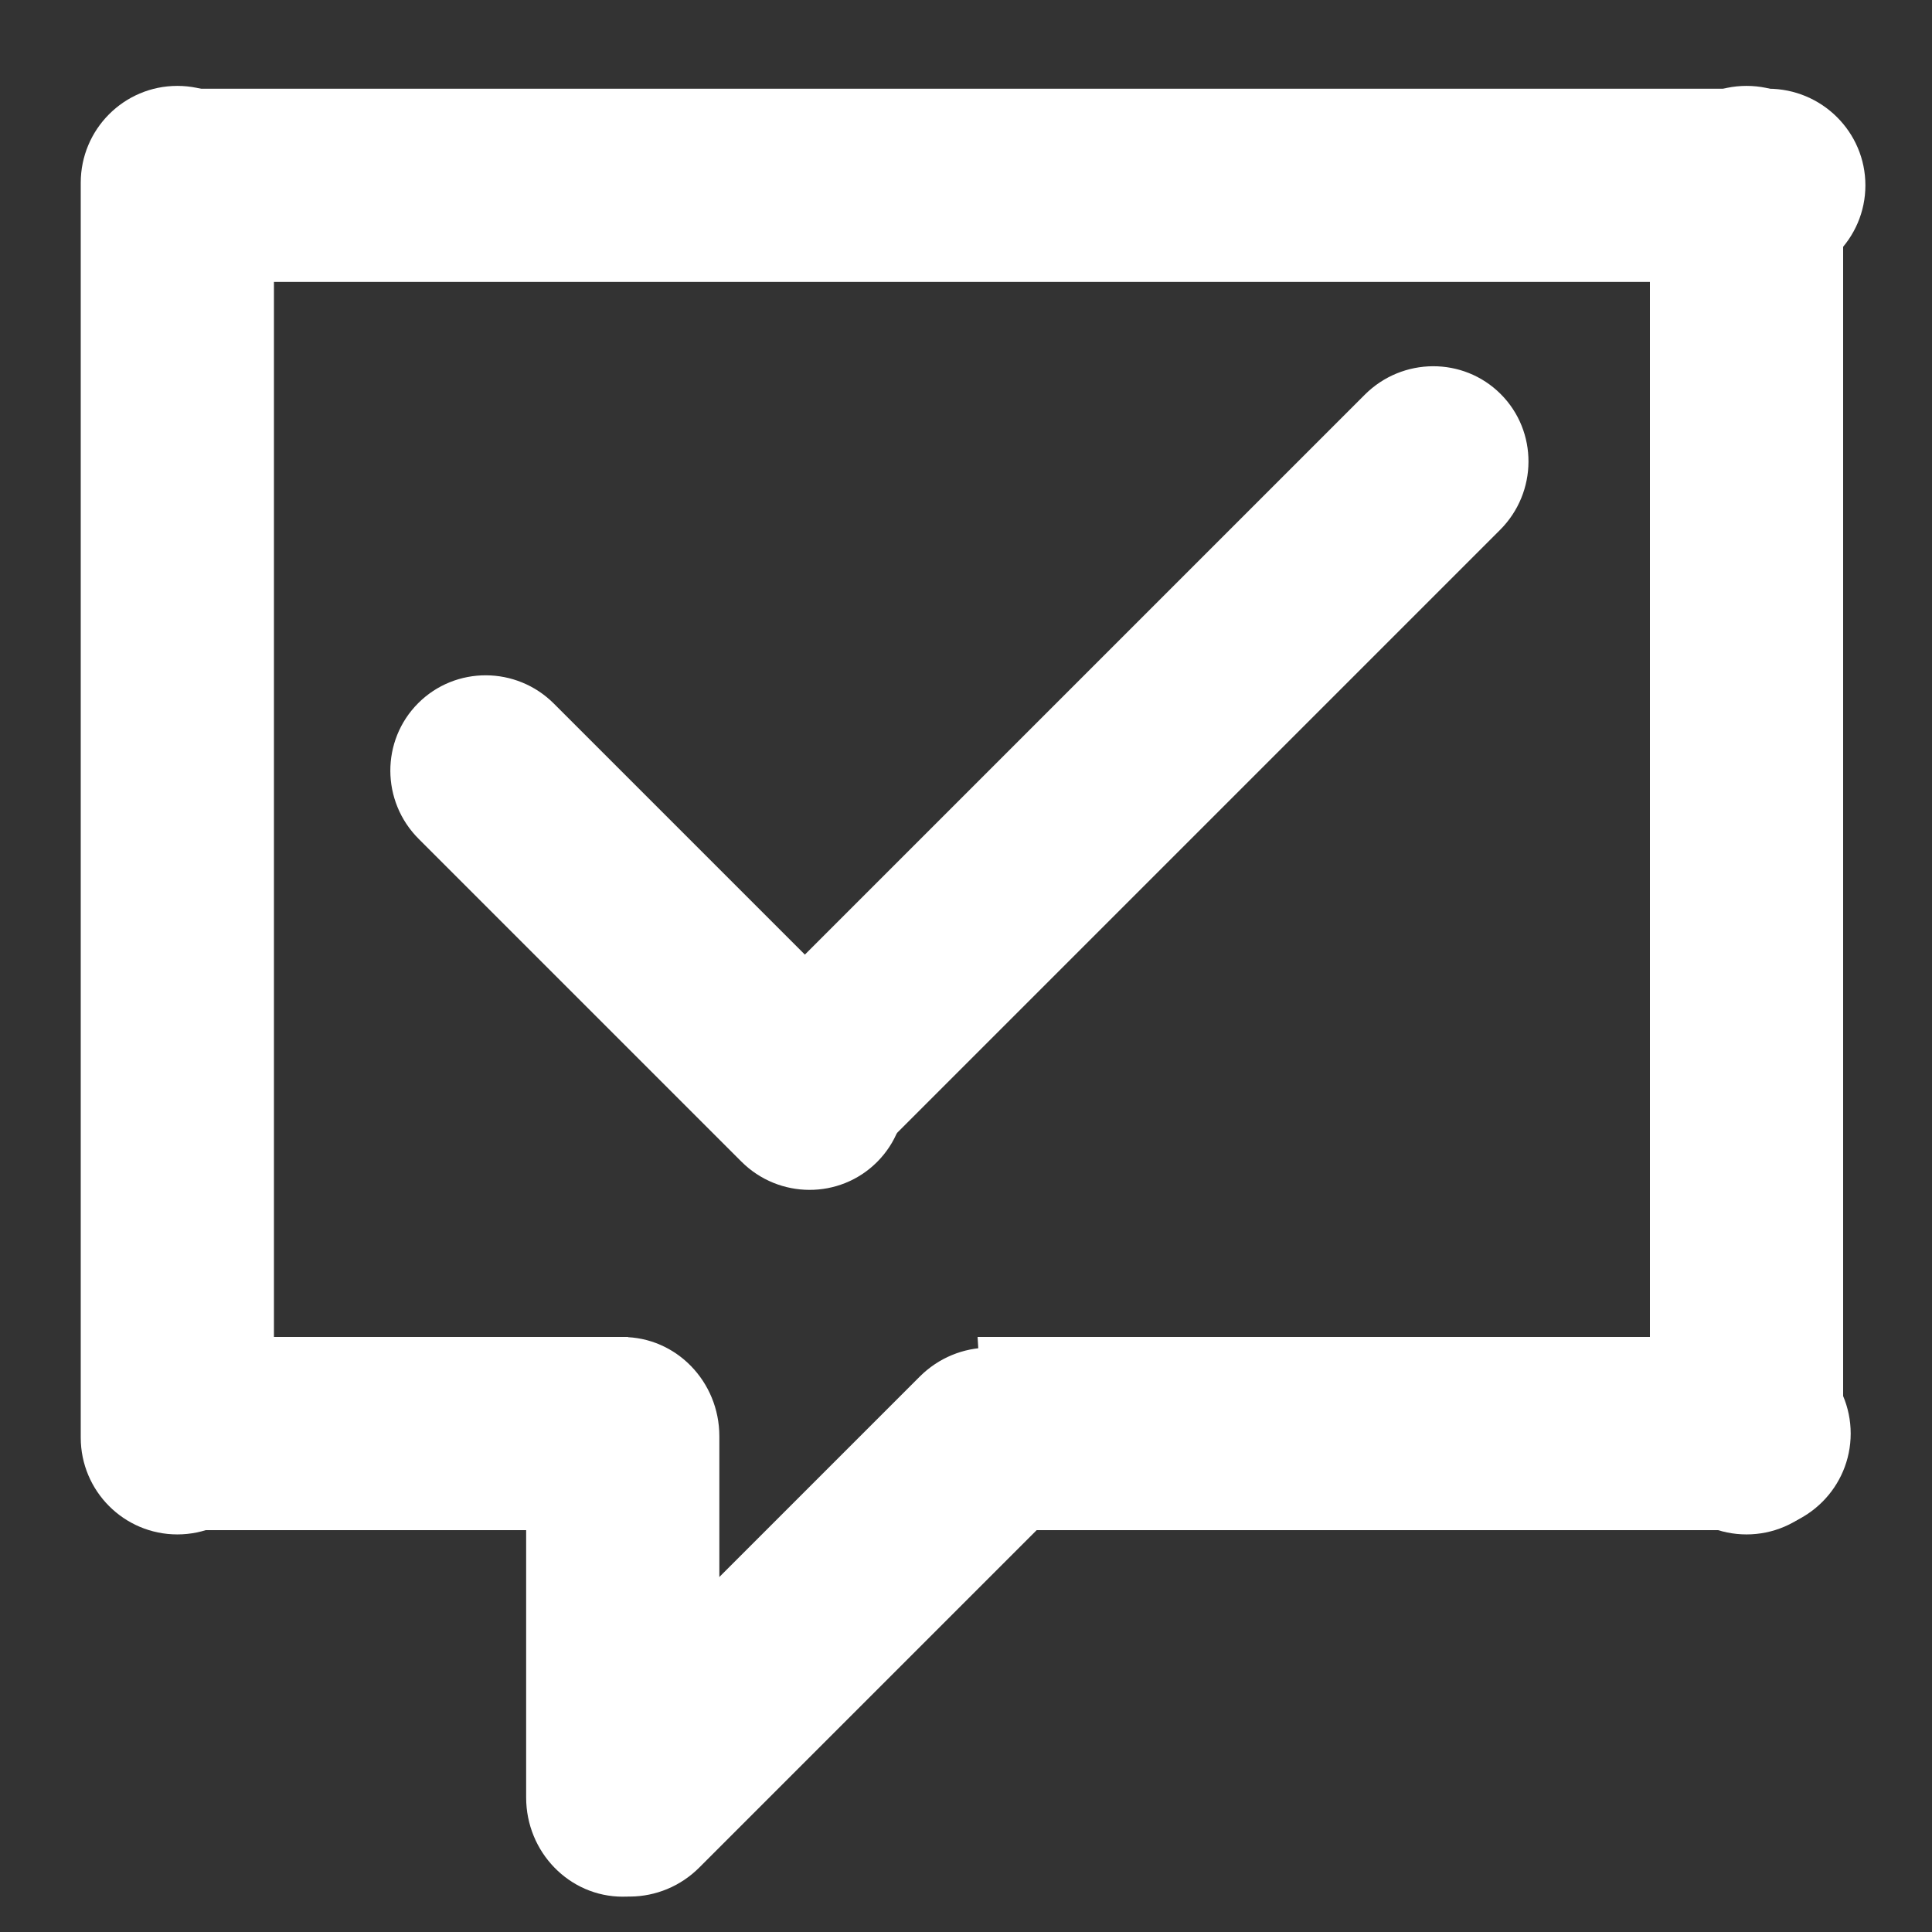 <?xml version="1.0" encoding="UTF-8" standalone="no"?>
<!DOCTYPE svg PUBLIC "-//W3C//DTD SVG 1.1//EN" "http://www.w3.org/Graphics/SVG/1.1/DTD/svg11.dtd">
<svg width="100%" height="100%" viewBox="0 0 24 24" version="1.1" xmlns="http://www.w3.org/2000/svg" xmlns:xlink="http://www.w3.org/1999/xlink" xml:space="preserve" xmlns:serif="http://www.serif.com/" style="fill-rule:evenodd;clip-rule:evenodd;stroke-linejoin:round;stroke-miterlimit:2;">
    <rect x="0" y="0" width="24" height="24" fill="#333333" stroke="none"/>
    <g transform="matrix(0.054,0,0,0.06,-2.691,-22.958)">
        <path d="M478.956,421C478.956,409.962 468.93,401 456.58,401L92.376,401C80.026,401 70,409.962 70,421C70,432.038 80.026,441 92.376,441L456.58,441C468.93,441 478.956,432.038 478.956,421Z" style="fill:white;"/>
    </g>
    <g transform="matrix(2.68256e-18,0.044,-0.06,3.66661e-18,46.956,-2.013)">
        <path d="M478.956,421C478.956,409.962 466.707,401 451.619,401L97.337,401C82.249,401 70,409.962 70,421C70,432.038 82.249,441 97.337,441L451.619,441C466.707,441 478.956,432.038 478.956,421Z" style="fill:white;"/>
    </g>
    <g transform="matrix(2.68256e-18,0.044,-0.06,3.66661e-18,27.463,-2.013)">
        <path d="M478.956,421C478.956,409.962 466.707,401 451.619,401L97.337,401C82.249,401 70,409.962 70,421C70,432.038 82.249,441 97.337,441L451.619,441C466.707,441 478.956,432.038 478.956,421Z" style="fill:white;"/>
    </g>
    <g transform="matrix(1.01134e-18,0.017,-0.06,3.66661e-18,32.996,15.419)">
        <path d="M478.956,421C478.956,409.962 446.465,401 406.446,401L142.51,401C102.491,401 70,409.962 70,421C70,432.038 102.491,441 142.51,441L406.446,441C446.465,441 478.956,432.038 478.956,421Z" style="fill:white;"/>
    </g>
    <g transform="matrix(-0.015,0.015,-0.042,-0.042,31.855,33.715)">
        <path d="M478.956,421C478.956,409.962 453.32,401 421.743,401L127.213,401C95.636,401 70,409.962 70,421C70,432.038 95.636,441 127.213,441L421.743,441C453.32,441 478.956,432.038 478.956,421Z" style="fill:white;"/>
    </g>
    <g transform="matrix(0.048,0,0,0.048,0,0)">
        <path d="M162.543,346L162.543,396L47.044,396C33.246,396 22.044,384.798 22.044,371C22.044,357.202 33.246,346 47.044,346L162.543,346ZM253,346L453.956,346C467.754,346 478.956,357.202 478.956,371C478.956,384.798 467.754,396 453.956,396L256,396L253,346Z" style="fill:white;"/>
    </g>
    <g transform="matrix(0.035,-0.035,0.038,0.038,-10.229,10.251)">
        <path d="M266,205.252C266,192.971 255.246,183 242,183C228.754,183 218,192.971 218,205.252L218,310.748C218,323.029 228.754,333 242,333C255.246,333 266,323.029 266,310.748L266,205.252Z" style="fill:white;"/>
    </g>
    <g transform="matrix(0.035,0.035,-0.063,0.063,21.701,-15.104)">
        <path d="M266,196.46C266,189.031 255.246,183 242,183C228.754,183 218,189.031 218,196.46L218,319.54C218,326.969 228.754,333 242,333C255.246,333 266,326.969 266,319.54L266,196.46Z" style="fill:white;"/>
    </g>
</svg>
